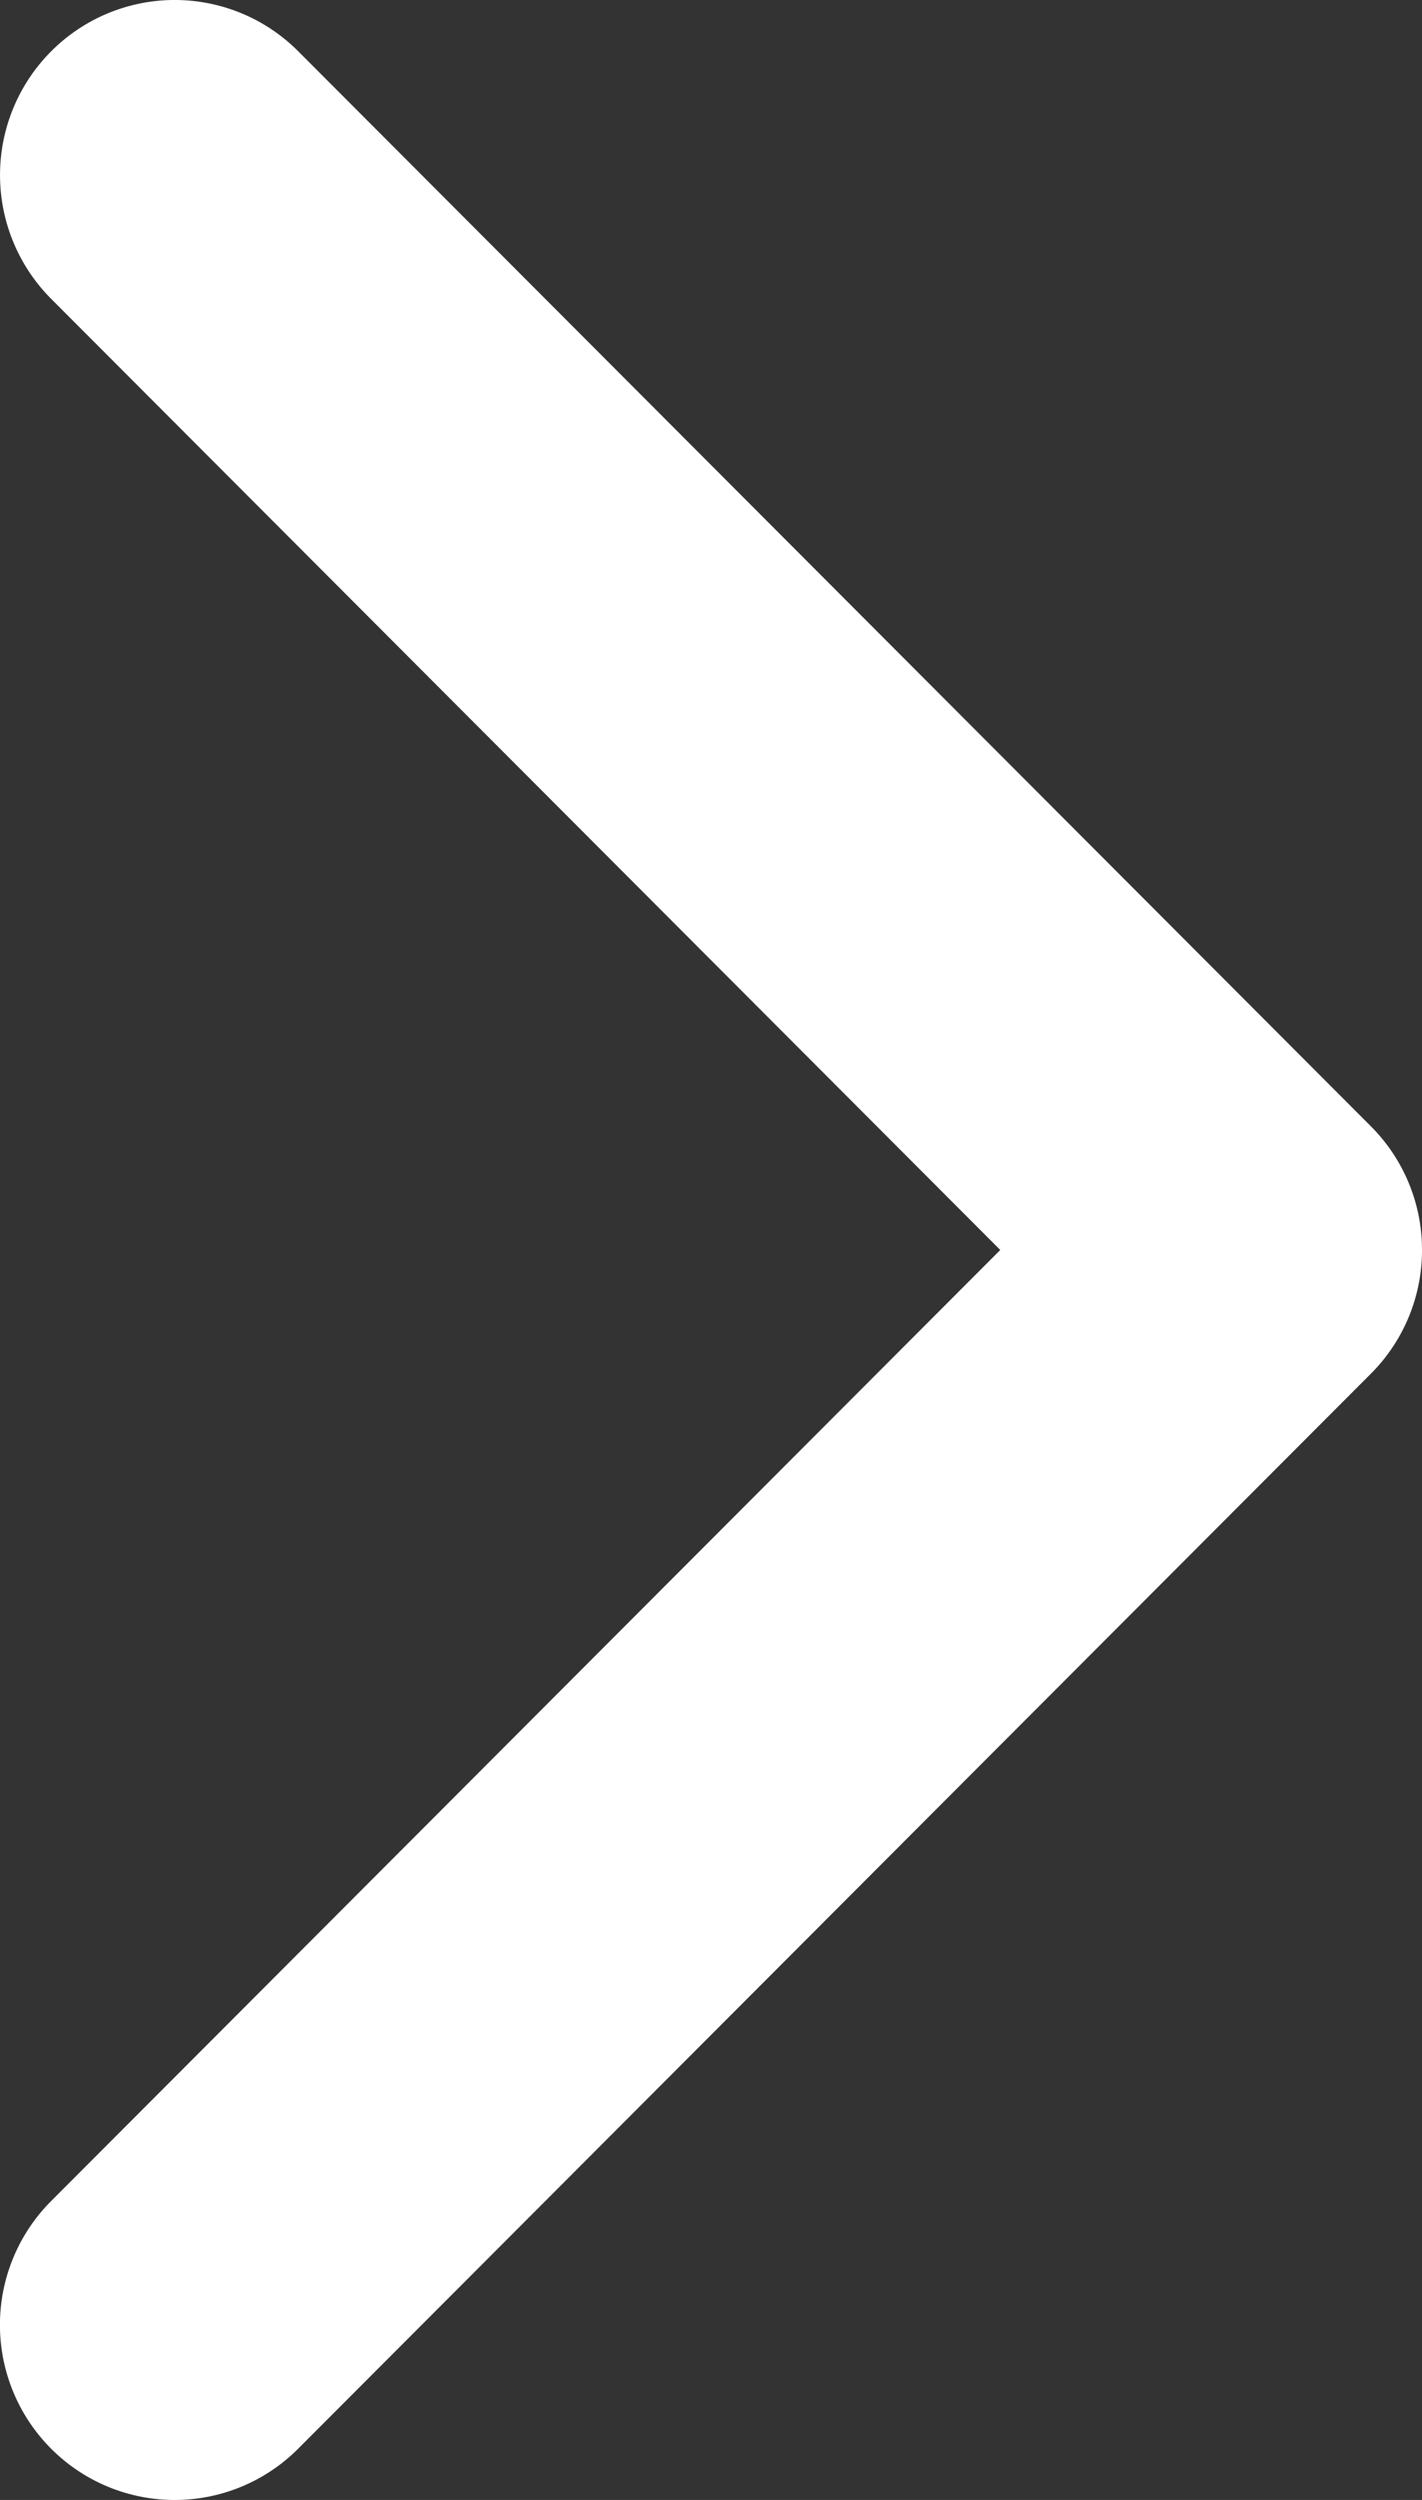 <svg viewBox="0 0 33 58" xmlns="http://www.w3.org/2000/svg"><rect x="0" y="0" width="33" height="58" fill="#333333" stroke="none"/><title>arrow</title><path d="M31.813 31.871L6.92 56.81a4.048 4.048 0 0 1-5.734 0 4.067 4.067 0 0 1 0-5.744L23.213 29 1.188 6.934a4.067 4.067 0 0 1 0-5.744 4.047 4.047 0 0 1 5.733 0L31.813 26.13A4.05 4.05 0 0 1 33 29a4.053 4.053 0 0 1-1.187 2.871" fill="#FFF" fill-rule="evenodd"/></svg>
